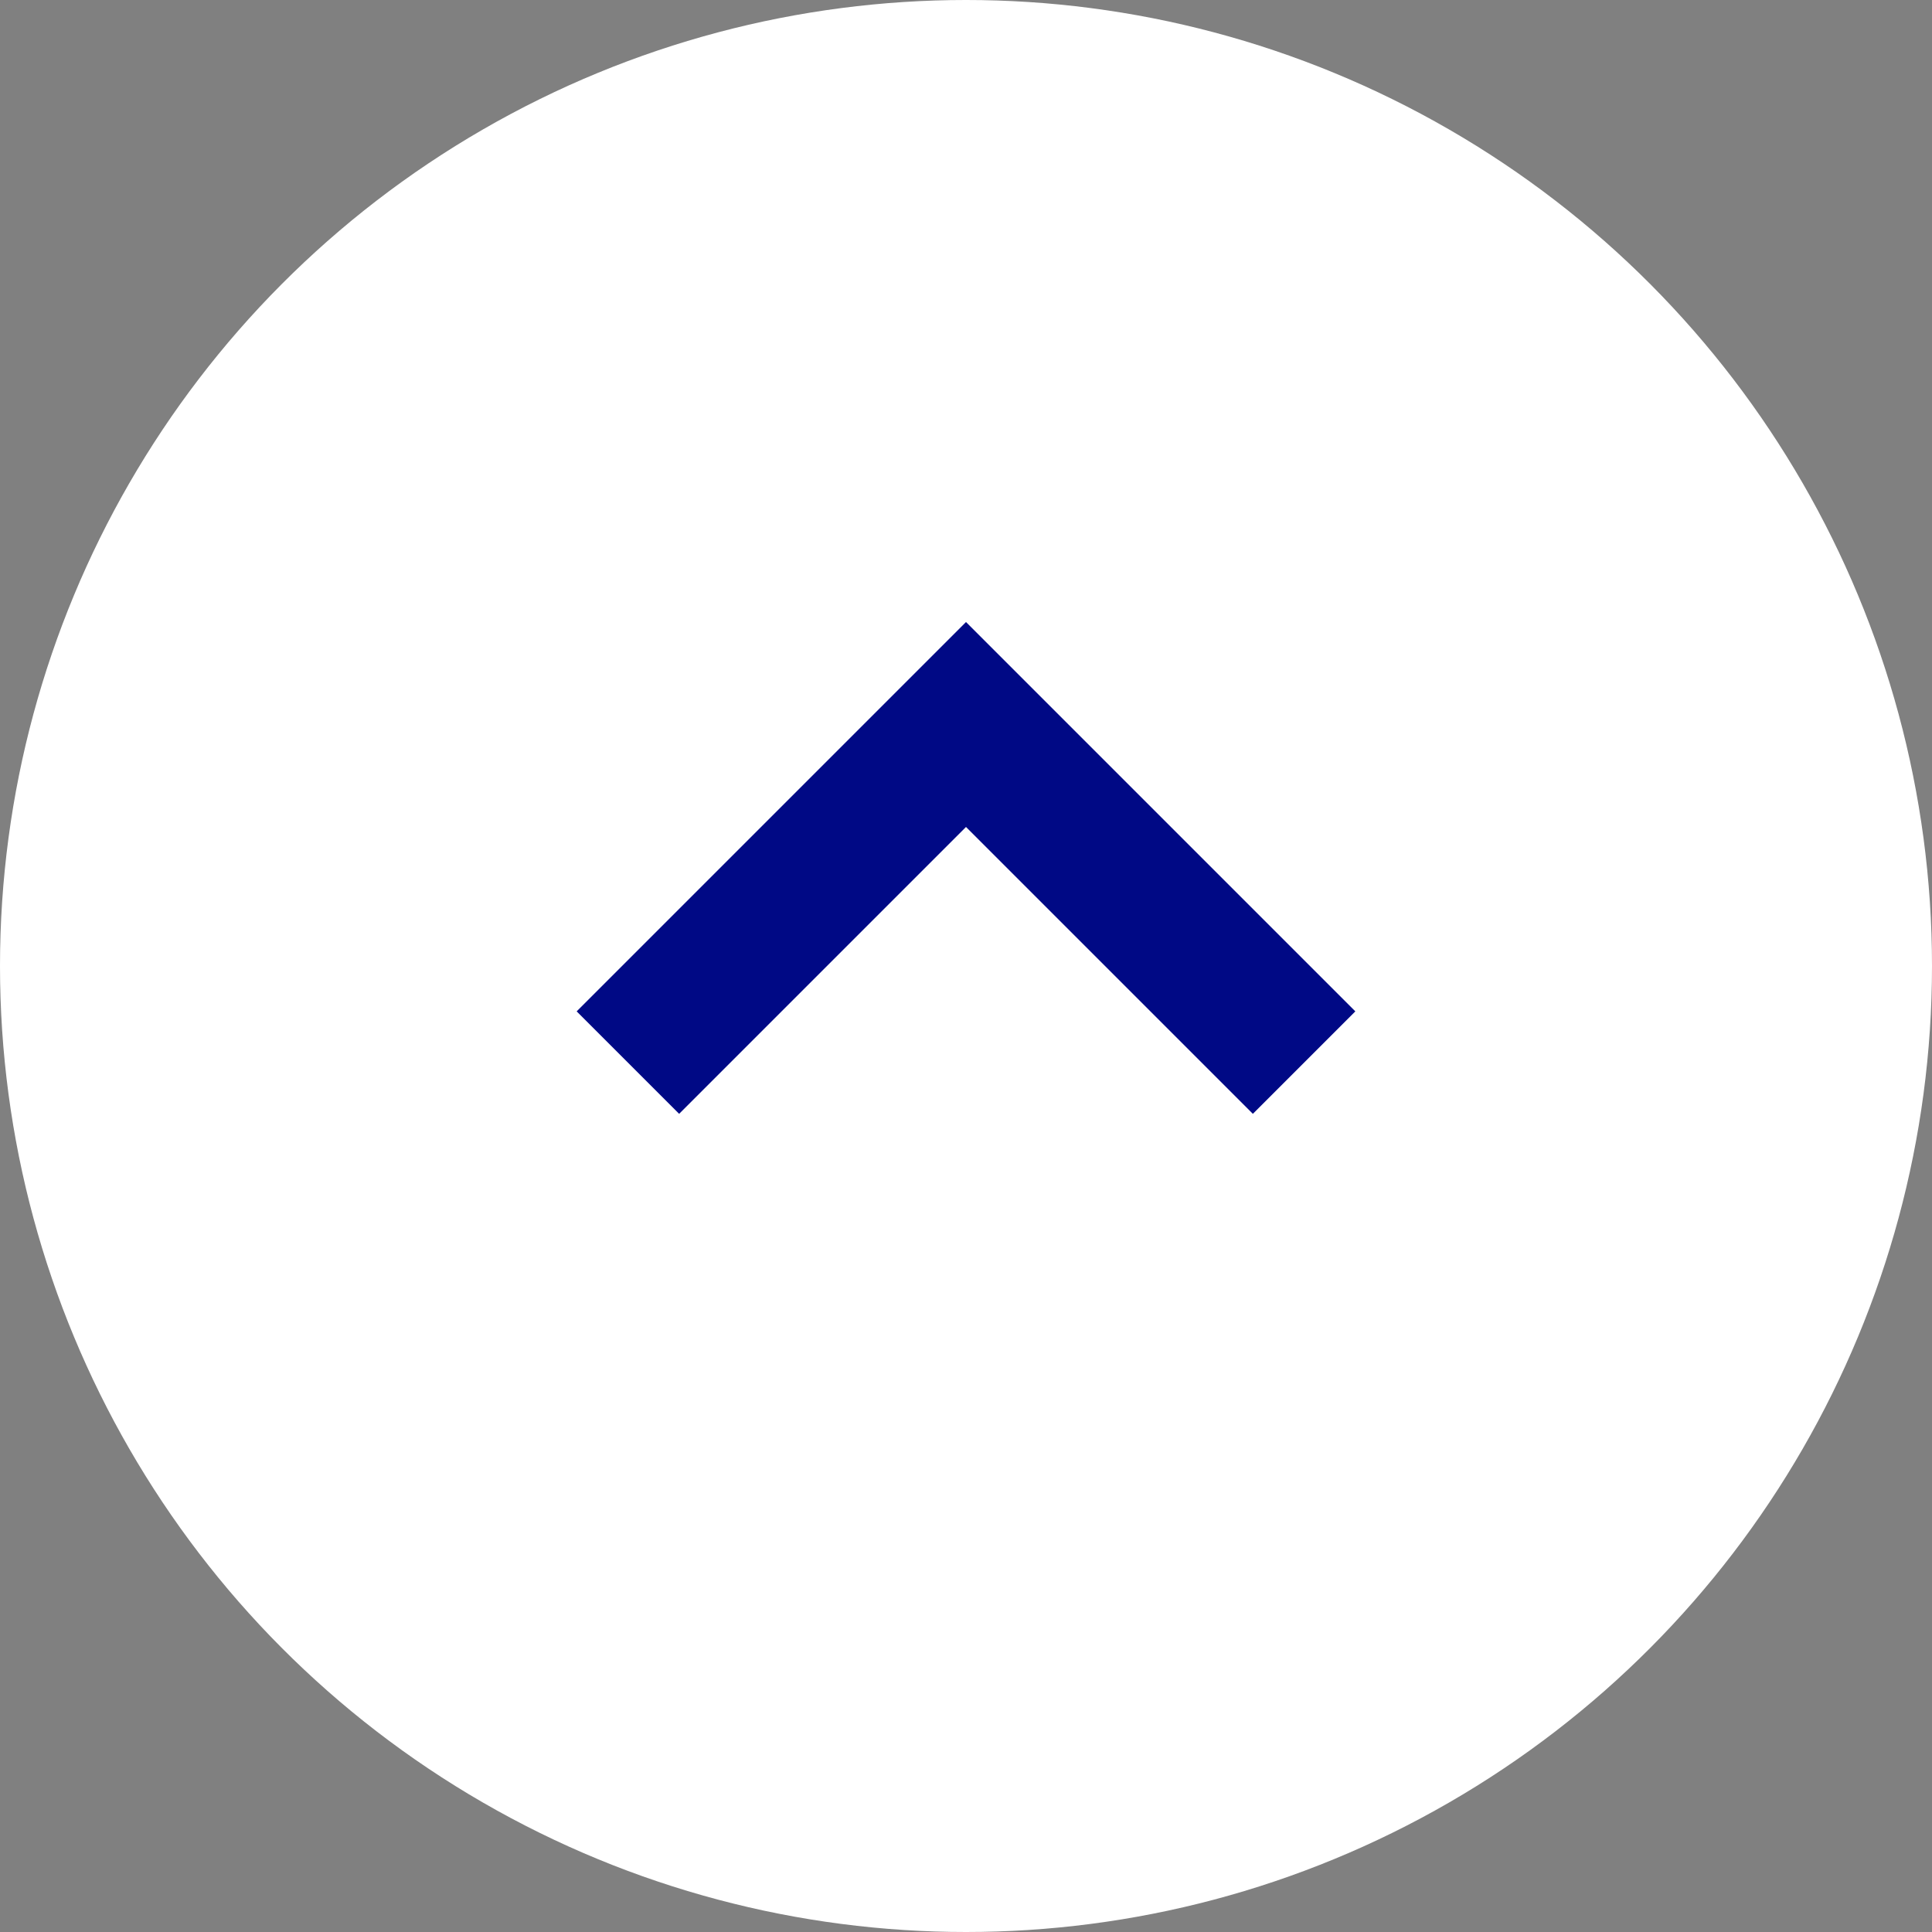 <svg width="40" height="40" viewBox="0 0 40 40" fill="none" xmlns="http://www.w3.org/2000/svg">
    <rect x="0" y="0" width="40" height="40" fill="#808080" stroke="none"/>
    <circle cx="20" cy="20" r="20" fill="#fff" />
    <path d="M 13 22 l 7 -7 l 7 7" stroke="#000985" stroke-width="3" fill="none" />
</svg>